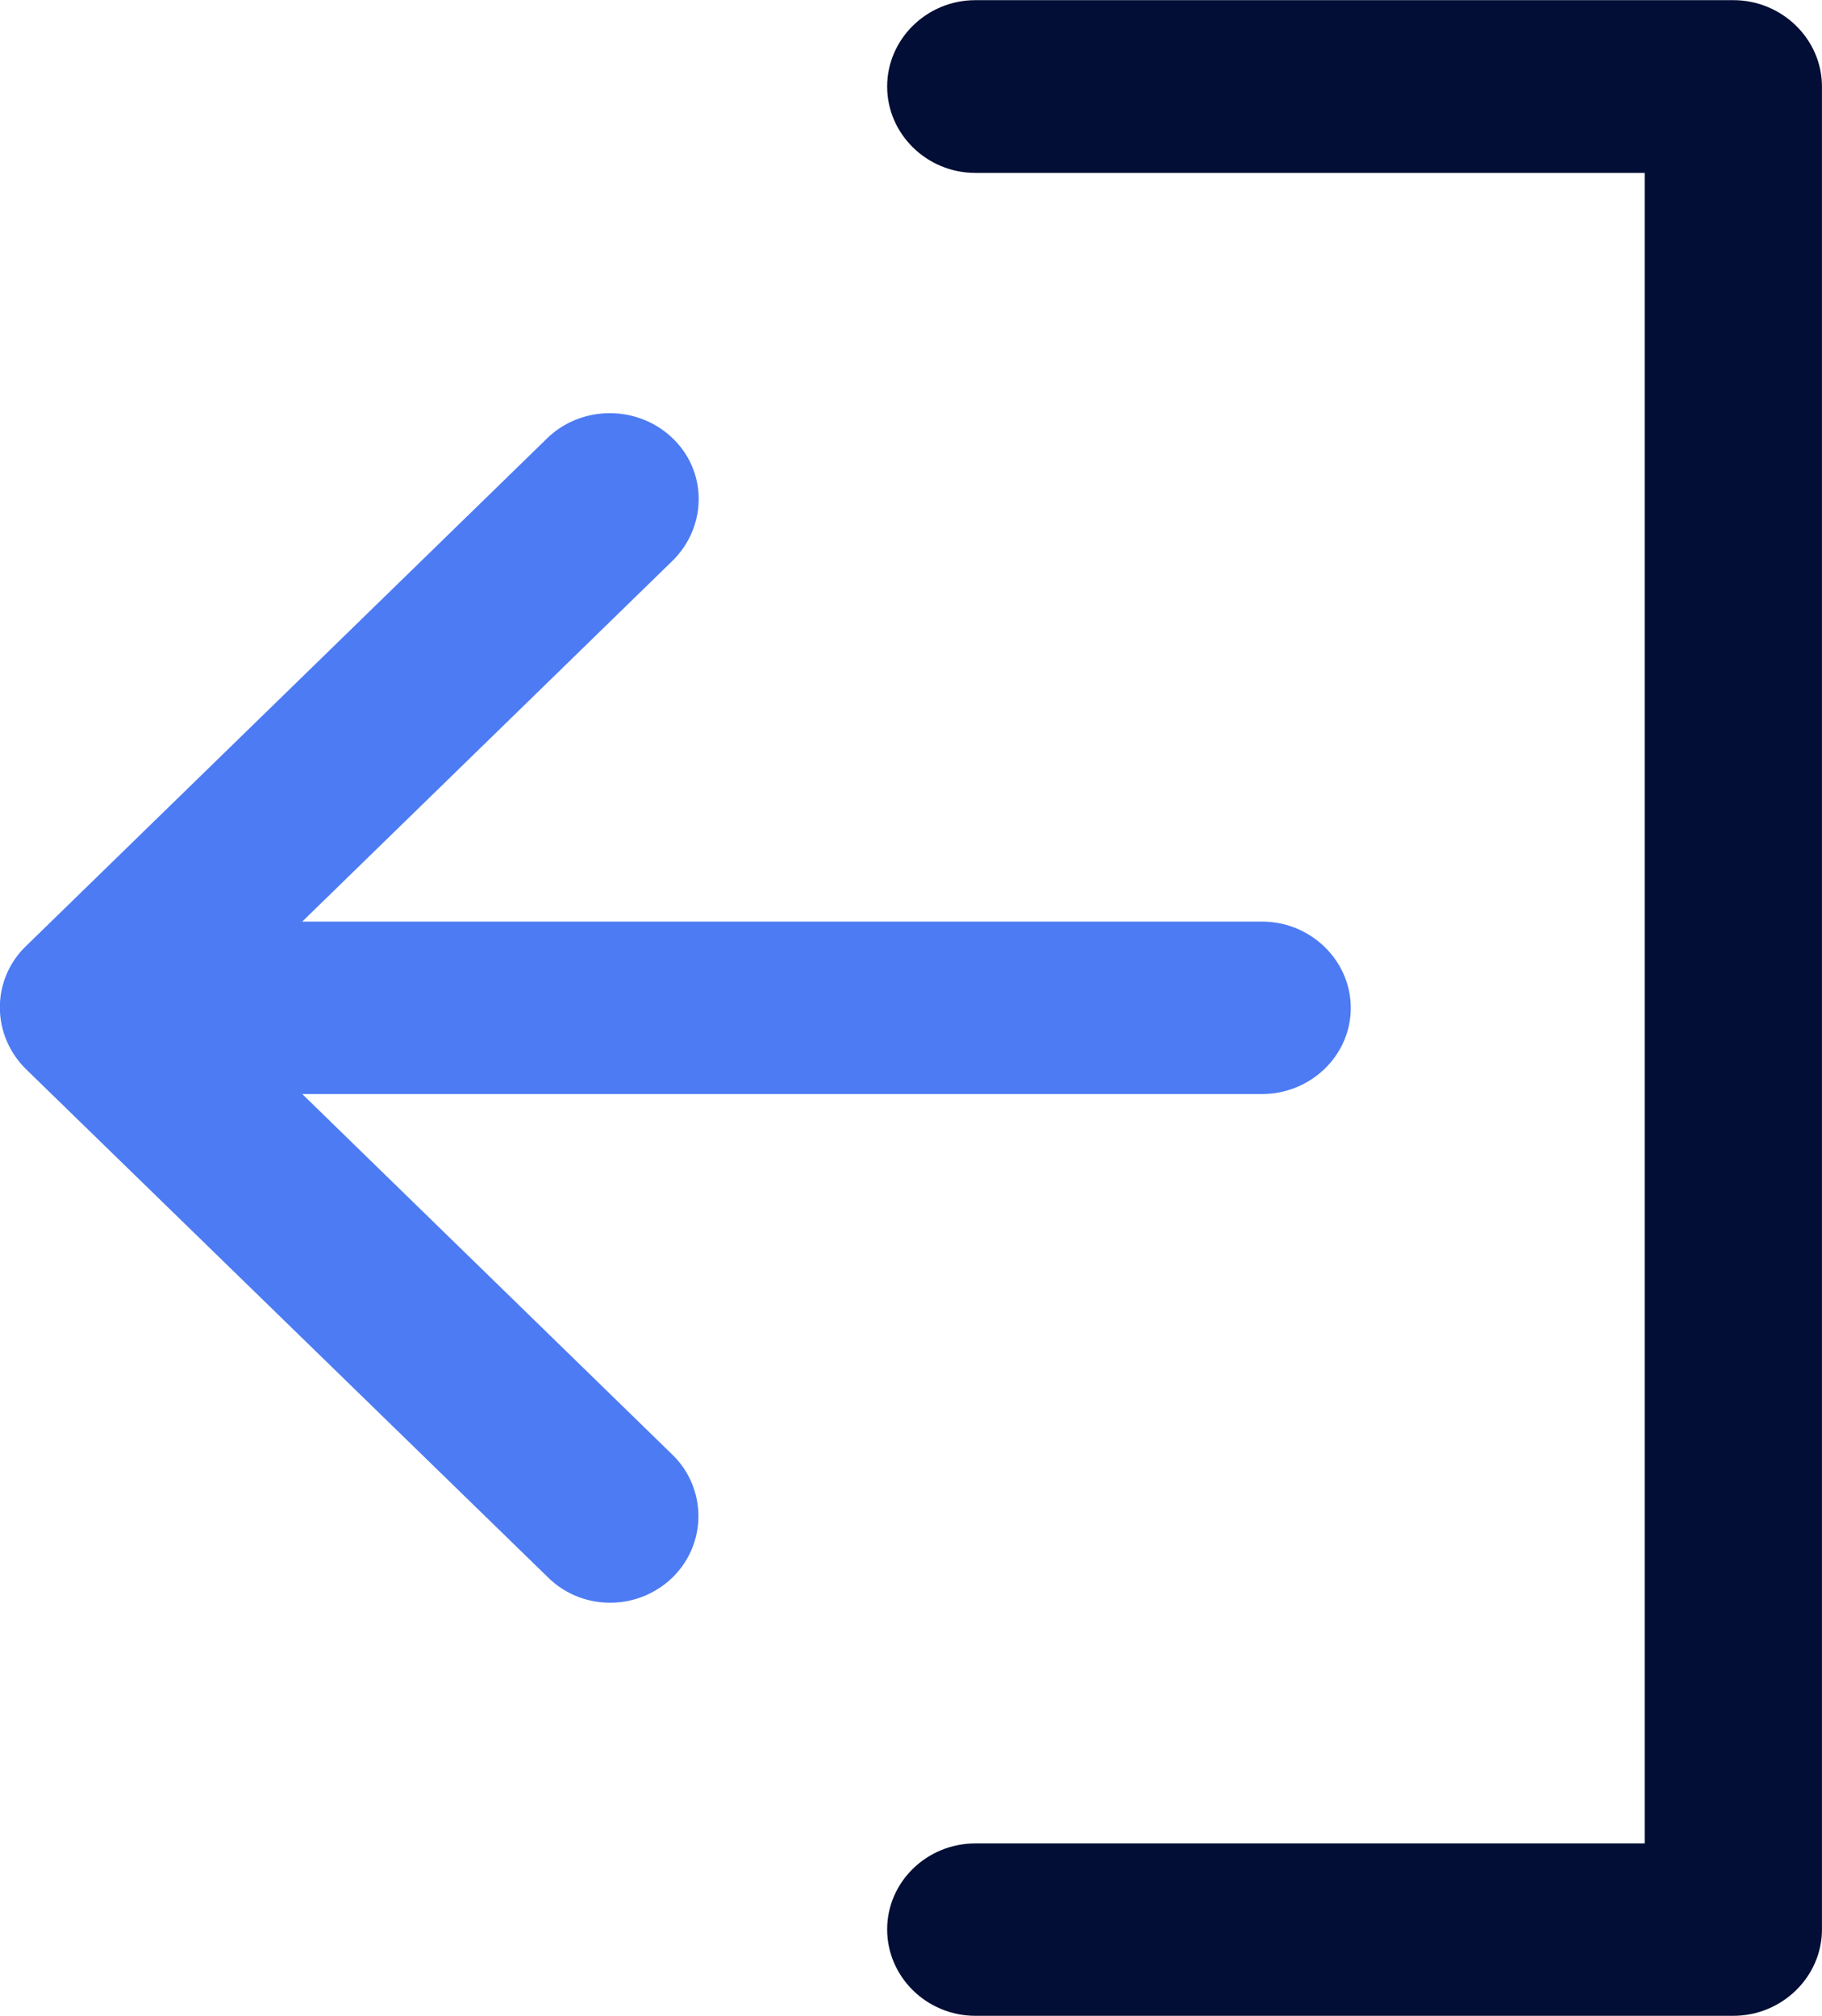 <svg xmlns="http://www.w3.org/2000/svg" width="47" height="52">
    <path fill="#020E35" fill-rule="evenodd" d="M44.713.004H25.162c-1.256 0-2.277 1.005-2.277 2.228 0 1.224 1.021 2.228 2.277 2.228h17.264v43.089H25.162c-1.256 0-2.277.995-2.277 2.219 0 1.223 1.021 2.228 2.277 2.228h19.551c1.255 0 2.286-1.005 2.286-2.228V2.232c0-1.223-1.031-2.228-2.286-2.228z"/>
    <path fill="#4D7BF3" fill-rule="evenodd" d="M.663 24.411l13.449-13.103c.891-.867 2.344-.867 3.243 0 .9.868.881 2.274 0 3.15l-9.559 9.314h24.761c1.256 0 2.287 1.004 2.287 2.228 0 1.223-1.031 2.219-2.287 2.219H7.796l9.559 9.313a2.207 2.207 0 0 1 0 3.15 2.301 2.301 0 0 1-1.612.658 2.27 2.27 0 0 1-1.612-.658L.673 27.58c-.9-.886-.9-2.301-.01-3.169z"/>
</svg>
